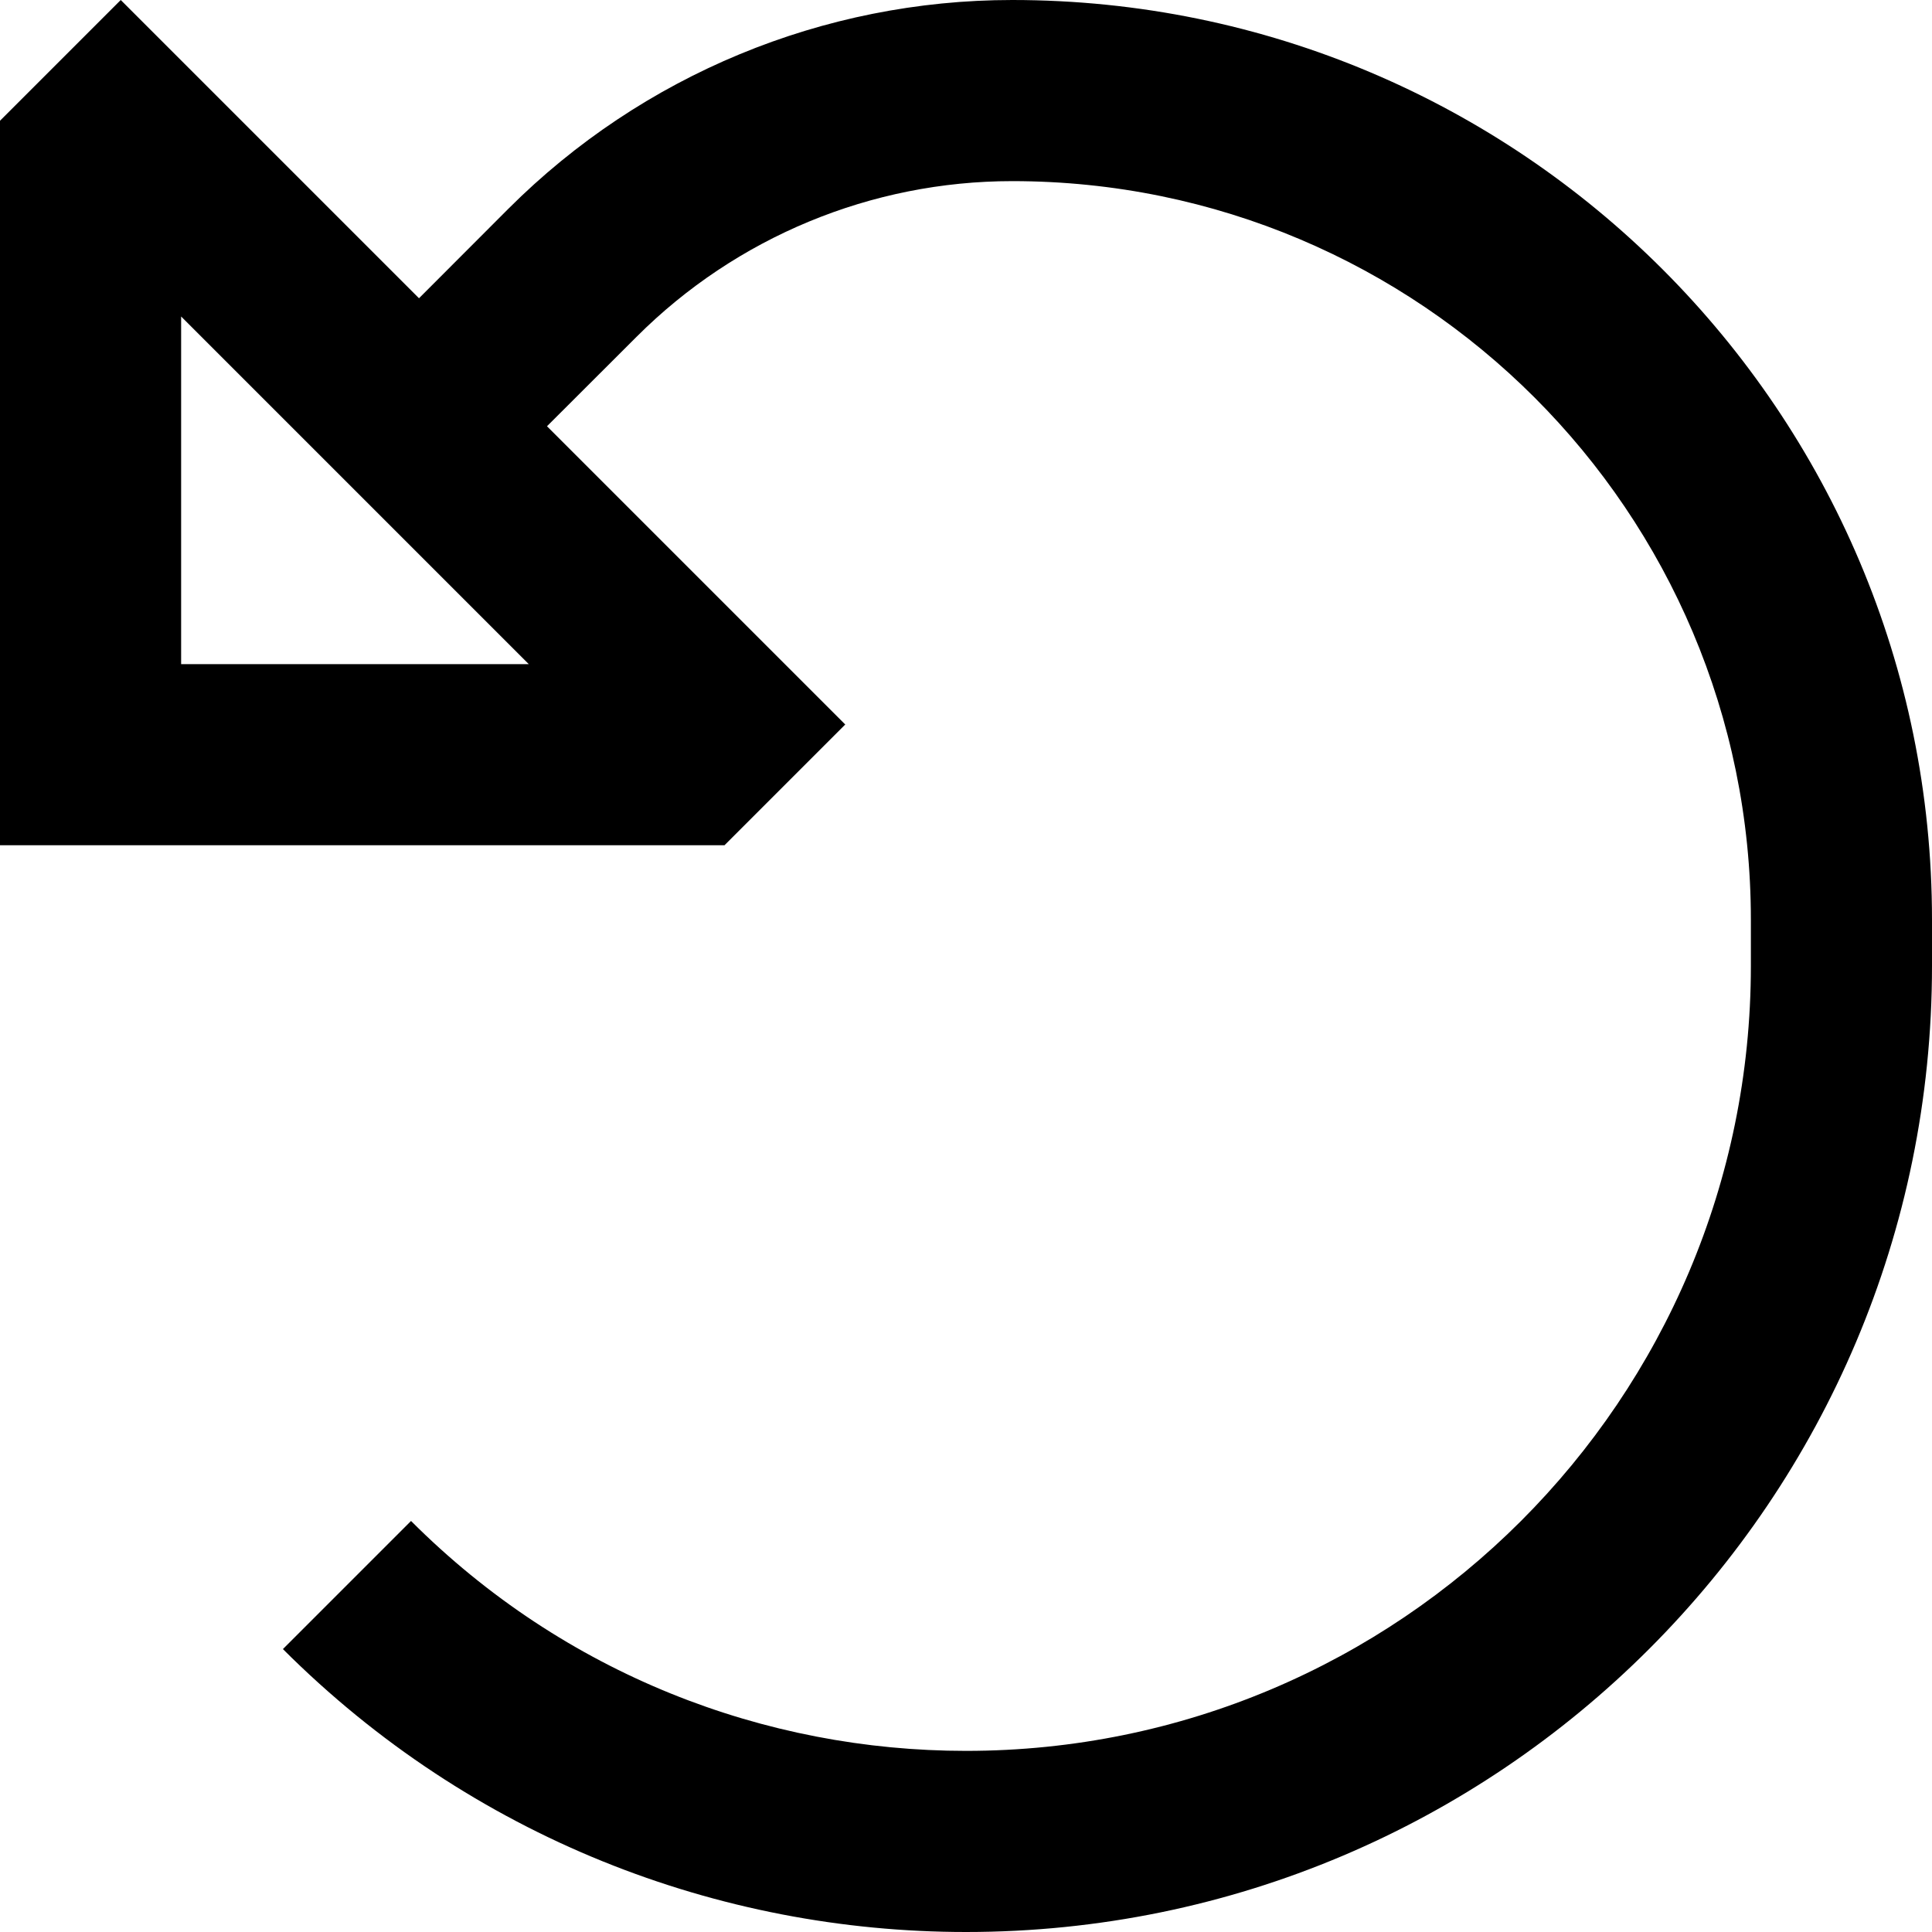 <svg width="16" height="16" viewBox="0 0 16 16" fill="none" xmlns="http://www.w3.org/2000/svg">
<path fill-rule="evenodd" clip-rule="evenodd" d="M7 6L6 7H0V1L1 0L3.47 2.47L4.211 1.728C5.318 0.622 6.818 0 8.383 0C12.59 0 16 3.41 16 7.617V8C16 12.418 12.418 16 8 16C5.954 16 3.905 15.219 2.343 13.657L3.404 12.596C4.673 13.866 6.335 14.5 8 14.5C11.59 14.5 14.5 11.59 14.5 8V7.617C14.5 4.239 11.761 1.5 8.383 1.5C7.216 1.5 6.097 1.964 5.272 2.789L4.53 3.53L7 6ZM1.5 2.621V5.5H4.379L1.5 2.621Z" fill="black"/>
</svg>
